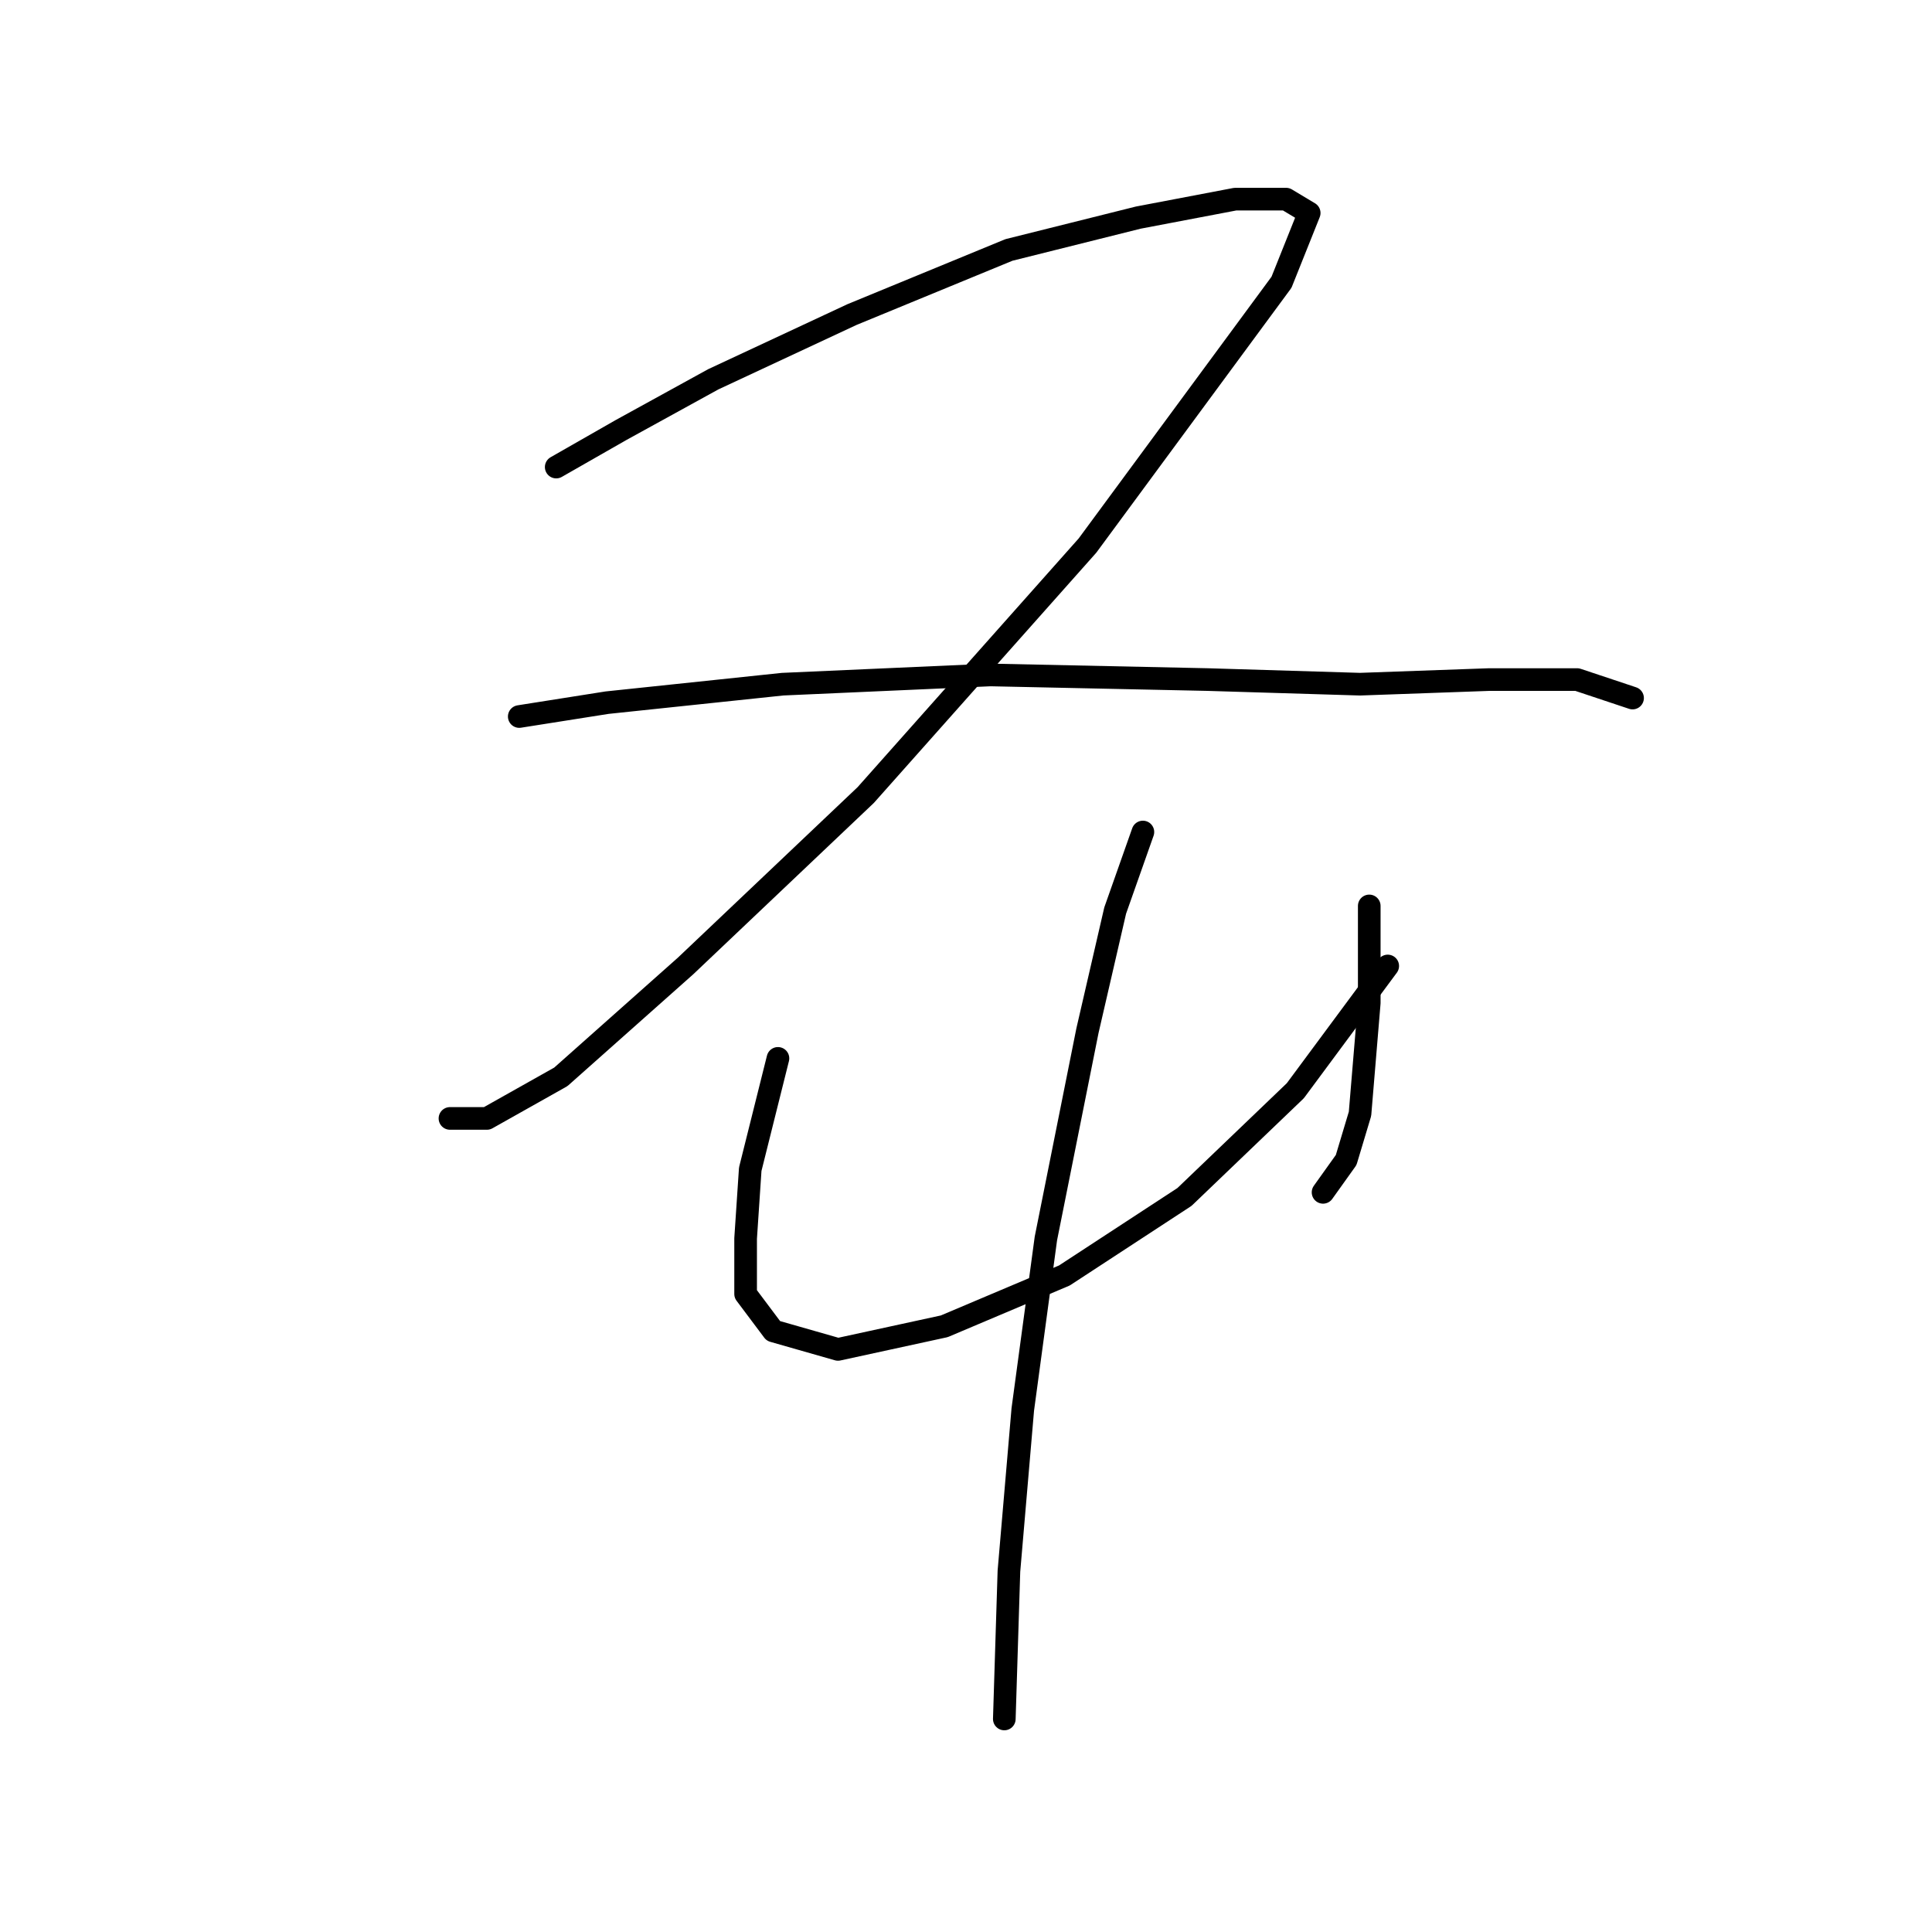 <?xml version="1.0" standalone="no"?>
    <svg width="256" height="256" xmlns="http://www.w3.org/2000/svg" version="1.1">
    <polyline stroke="black" stroke-width="3" stroke-linecap="round" fill="transparent" stroke-linejoin="round" points="73.701 61.889 82.271 56.992 94.513 50.259 112.876 41.689 133.688 33.12 150.827 28.835 163.682 26.387 170.415 26.387 173.475 28.223 169.803 37.405 144.094 72.295 114.713 105.349 90.84 127.997 74.313 142.688 64.519 148.197 59.622 148.197 59.622 148.197 " />
        <polyline stroke="black" stroke-width="3" stroke-linecap="round" fill="transparent" stroke-linejoin="round" points="68.804 94.943 80.434 93.107 103.695 90.658 131.24 89.434 160.009 90.046 180.209 90.658 197.348 90.046 208.978 90.046 216.323 92.495 216.323 92.495 " />
        <polyline stroke="black" stroke-width="3" stroke-linecap="round" fill="transparent" stroke-linejoin="round" points="103.082 140.24 99.41 154.93 98.798 164.112 98.798 171.457 102.47 176.354 111.04 178.803 125.119 175.742 141.034 169.009 156.948 158.603 171.639 144.524 183.881 127.997 183.881 127.997 " />
        <polyline stroke="black" stroke-width="3" stroke-linecap="round" fill="transparent" stroke-linejoin="round" points="181.433 120.04 181.433 132.894 180.821 140.24 180.209 147.585 178.372 153.706 175.312 157.991 175.312 157.991 " />
        <polyline stroke="black" stroke-width="3" stroke-linecap="round" fill="transparent" stroke-linejoin="round" points="151.439 110.246 147.767 120.652 144.094 136.567 138.585 164.112 135.524 186.76 133.688 208.184 133.076 227.772 133.076 227.772 " />
        </svg>